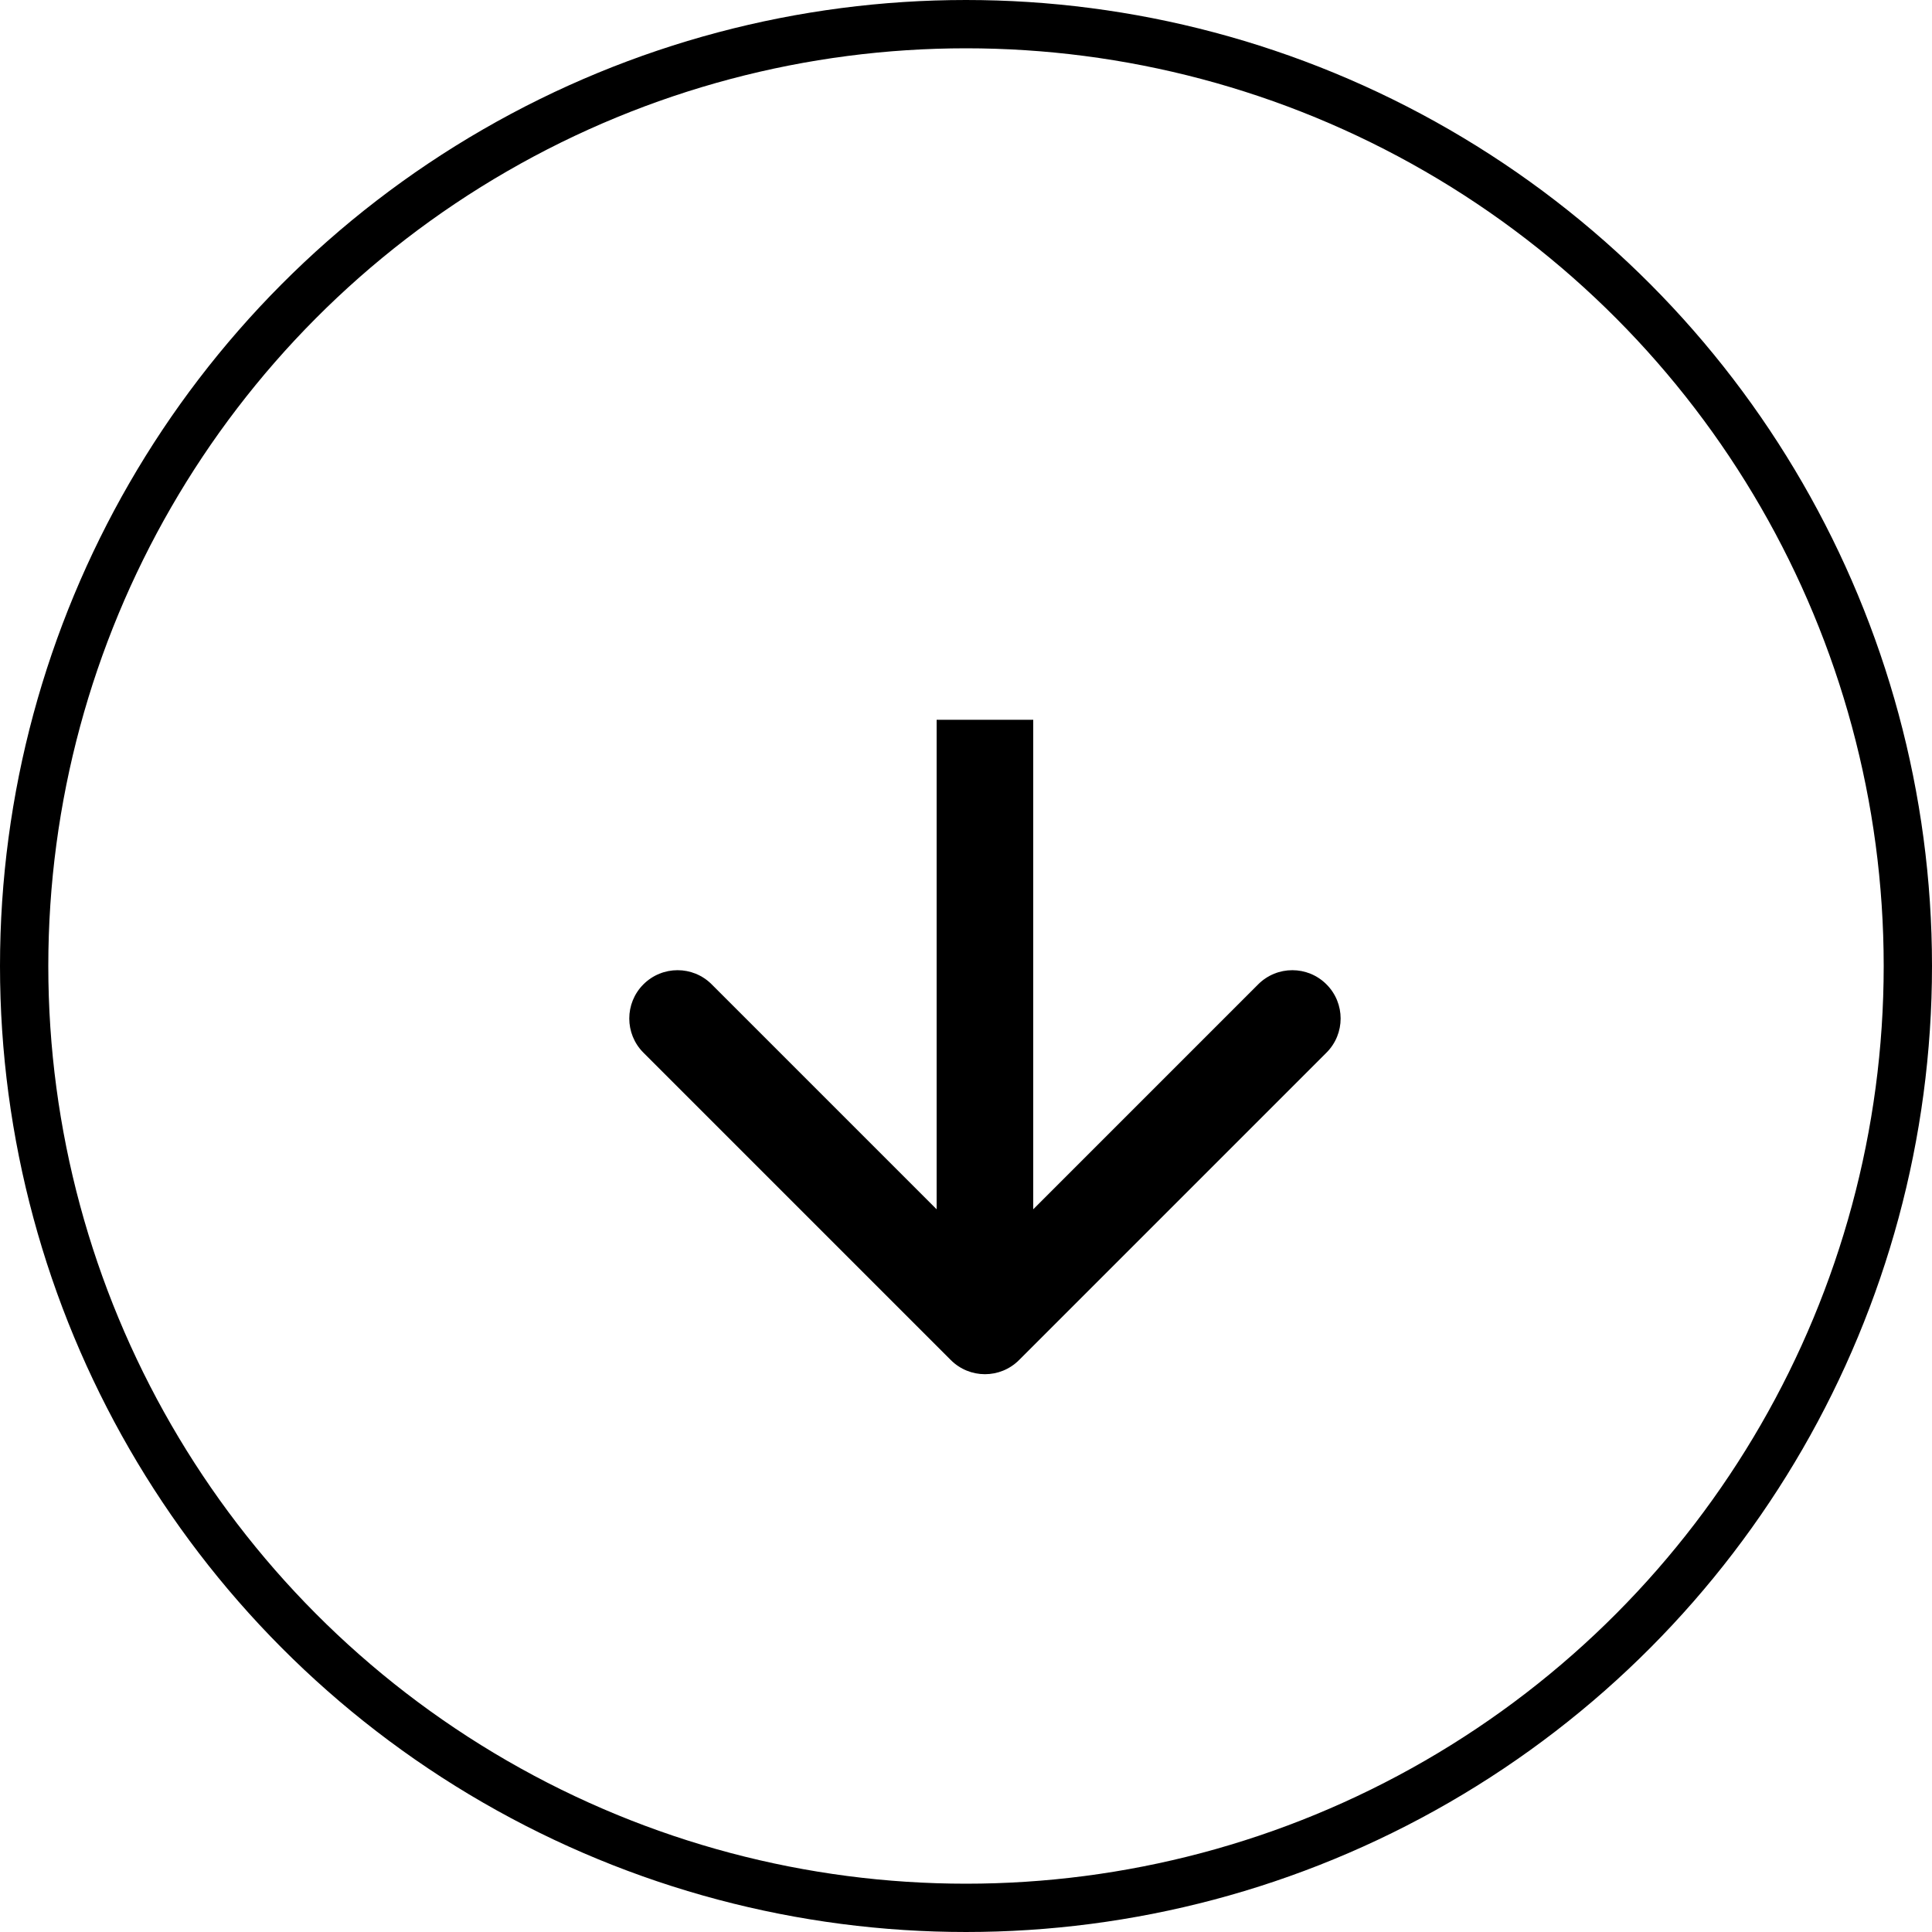 <svg width="40" height="40" viewBox="0 0 40 40" fill="none" xmlns="http://www.w3.org/2000/svg">
<circle cx="20" cy="20" r="19.5" stroke="black"/>
<path d="M19.685 28.158C20.076 28.549 20.709 28.549 21.099 28.158L27.463 21.794C27.854 21.404 27.854 20.77 27.463 20.38C27.073 19.989 26.44 19.989 26.049 20.38L20.392 26.037L14.735 20.38C14.345 19.989 13.712 19.989 13.321 20.38C12.931 20.77 12.931 21.404 13.321 21.794L19.685 28.158ZM19.392 14.902L19.392 27.451L21.392 27.451L21.392 14.902L19.392 14.902Z" fill="black"/>
</svg>
